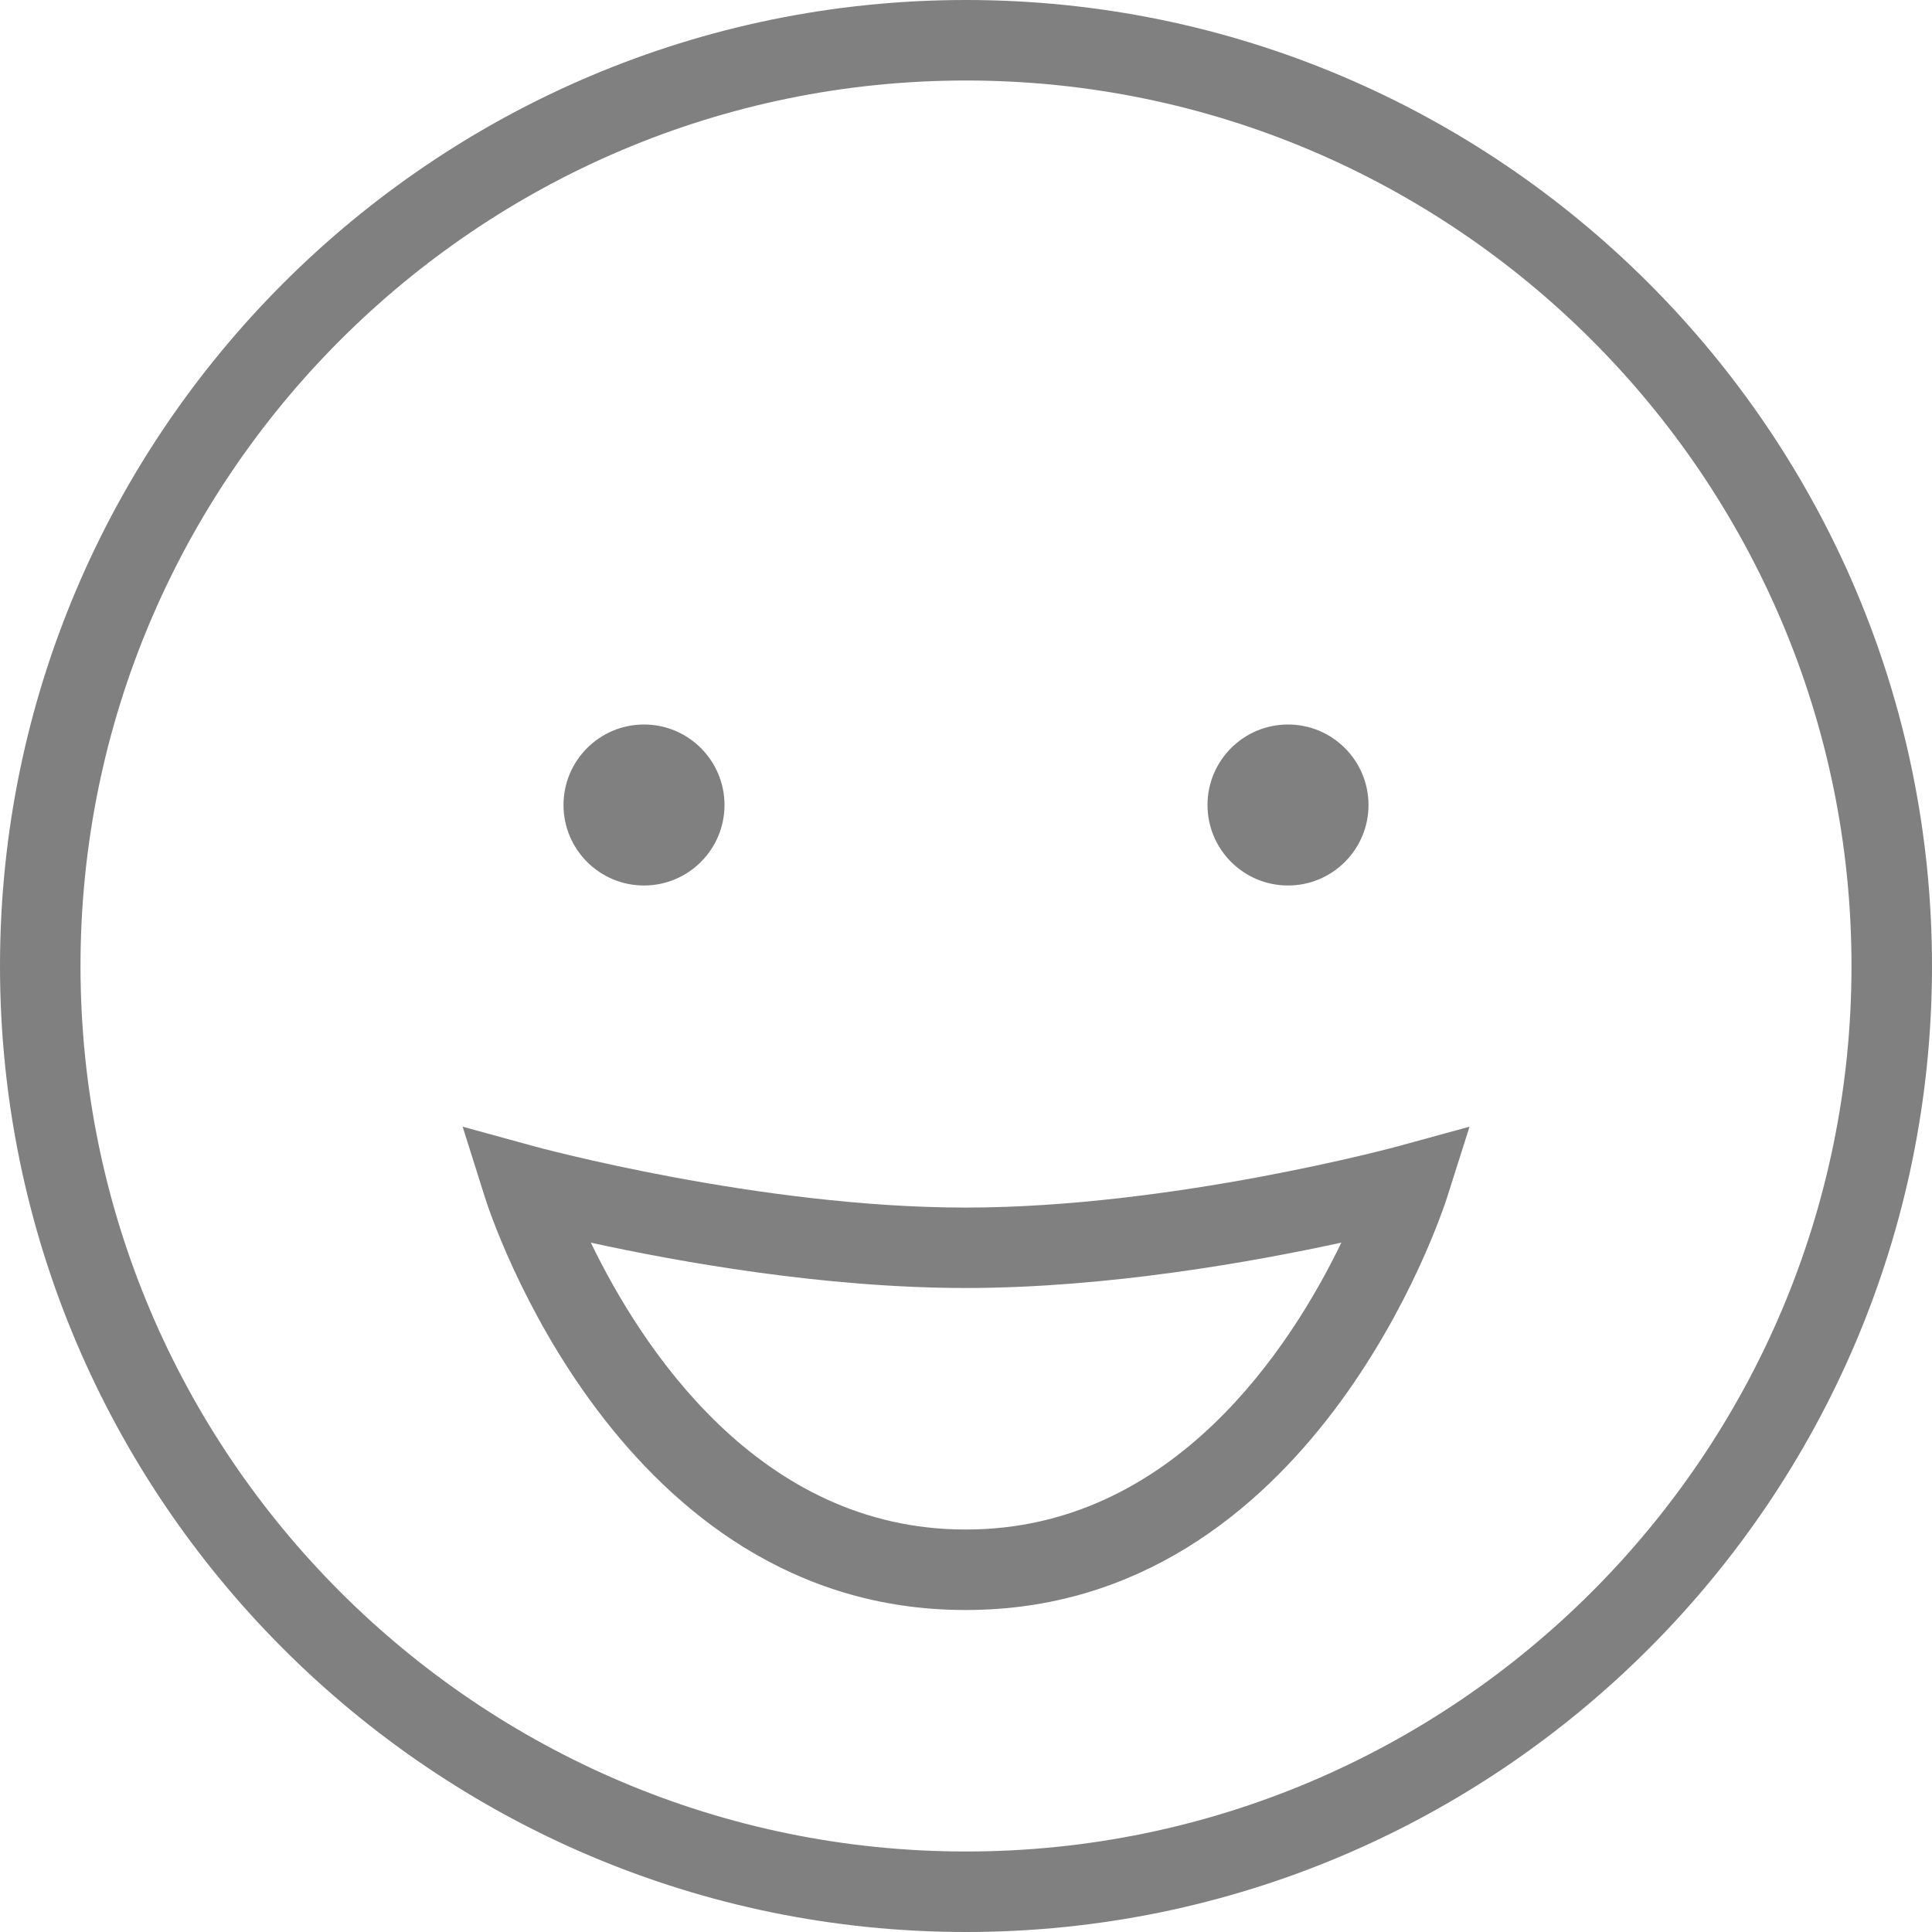 <svg width="24" height="24" viewBox="0 0 24 24" fill="none" xmlns="http://www.w3.org/2000/svg">
<g clip-path="url(#clip0_1_301)">
<g clip-path="url(#clip1_1_301)">
<path d="M9 10C9 10.552 8.552 11 8 11C7.448 11 7 10.552 7 10C7 9.448 7.448 9 8 9C8.552 9 9 9.448 9 10ZM16 9C15.448 9 15 9.448 15 10C15 10.552 15.448 11 16 11C16.552 11 17 10.552 17 10C17 9.448 16.552 9 16 9ZM24 12C24 5.383 18.617 0 12 0C5.383 0 0 5.383 0 12C0 18.617 5.383 24 12 24C18.617 24 24 18.617 24 12ZM23 12C23 18.065 18.065 23 12 23C5.935 23 1 18.065 1 12C1 5.935 5.935 1 12 1C18.065 1 23 5.935 23 12ZM17.977 14.872L18.255 13.996L17.368 14.239C17.34 14.247 14.558 15.001 11.995 15.001C9.432 15.001 6.66 14.247 6.633 14.239L5.747 13.996L6.023 14.871C6.088 15.08 7.689 20 11.989 20H12.002C16.301 20 17.91 15.081 17.977 14.872ZM11.996 16C13.764 16 15.585 15.671 16.663 15.436C16.04 16.726 14.577 19 12.003 19H11.99C9.425 19 7.963 16.727 7.34 15.437C8.416 15.672 10.232 16 11.996 16Z" fill="#2C2C2C" fill-opacity="0.6"/>
</g>
</g>
<defs>
<clipPath id="clip0_1_301">
<rect width="24" height="24" fill="white"/>
</clipPath>
<clipPath id="clip1_1_301">
<rect width="24" height="24" fill="white"/>
</clipPath>
</defs>
</svg>
